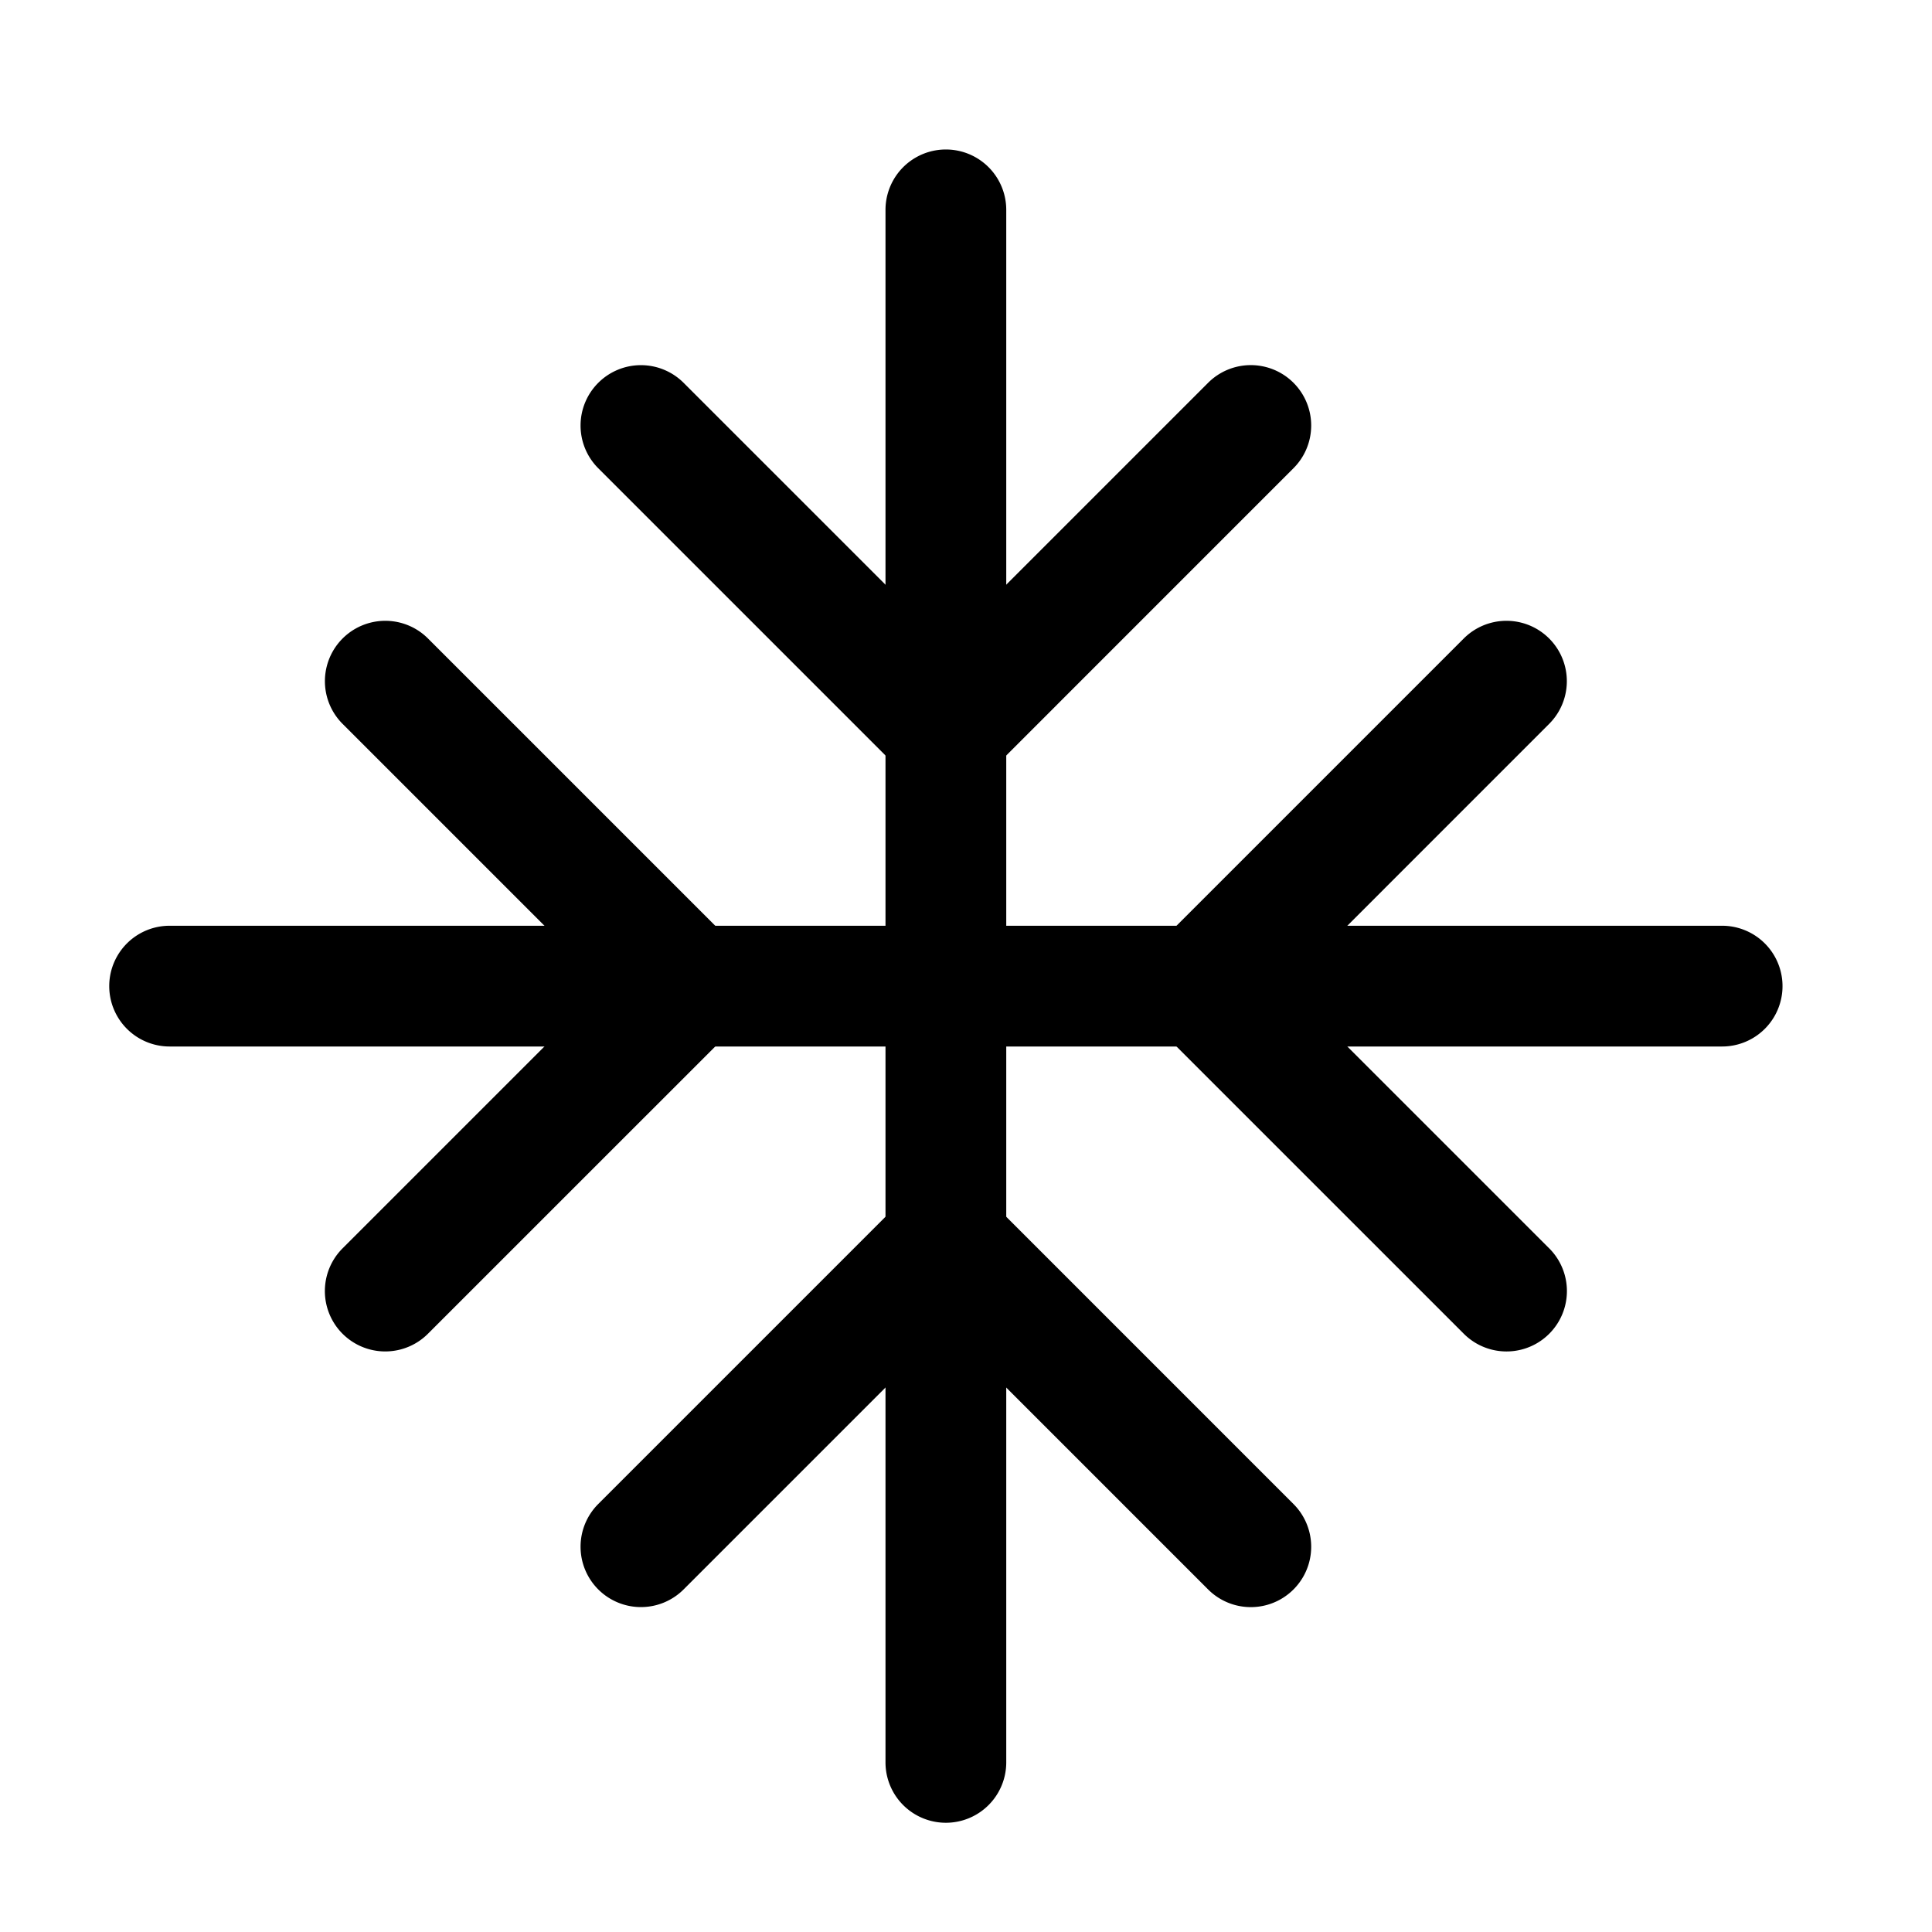 <svg class="icon" viewBox="0 0 1024 1024" xmlns="http://www.w3.org/2000/svg" width="200" height="200"><defs><style/></defs><path d="M89.899 554.667h822.869a32 32 0 000-64H89.898a32 32 0 000 64z"/><path d="M320.555 522.667L181.568 661.653a32 32 0 1045.248 45.27l184.277-184.256L226.837 338.41a32 32 0 10-45.248 45.269l138.987 138.987zM821.12 661.653a32 32 0 01-45.27 45.27L591.574 522.667 775.83 338.41a32 32 0 1145.248 45.269L682.112 522.667l138.987 138.986zM533.333 934.101V111.232a32 32 0 00-64 0v822.87a32 32 0 0064 0z"/><path d="M501.333 703.445L640.32 842.432a32 32 0 1045.27-45.248L501.332 612.907 317.077 797.163a32 32 0 1045.27 45.248l138.986-138.987zm0-361.557L640.32 202.901a32 32 0 0145.27 45.248L501.332 432.427 317.077 248.17a32 32 0 1145.27-45.248l138.986 138.986z"/></svg>